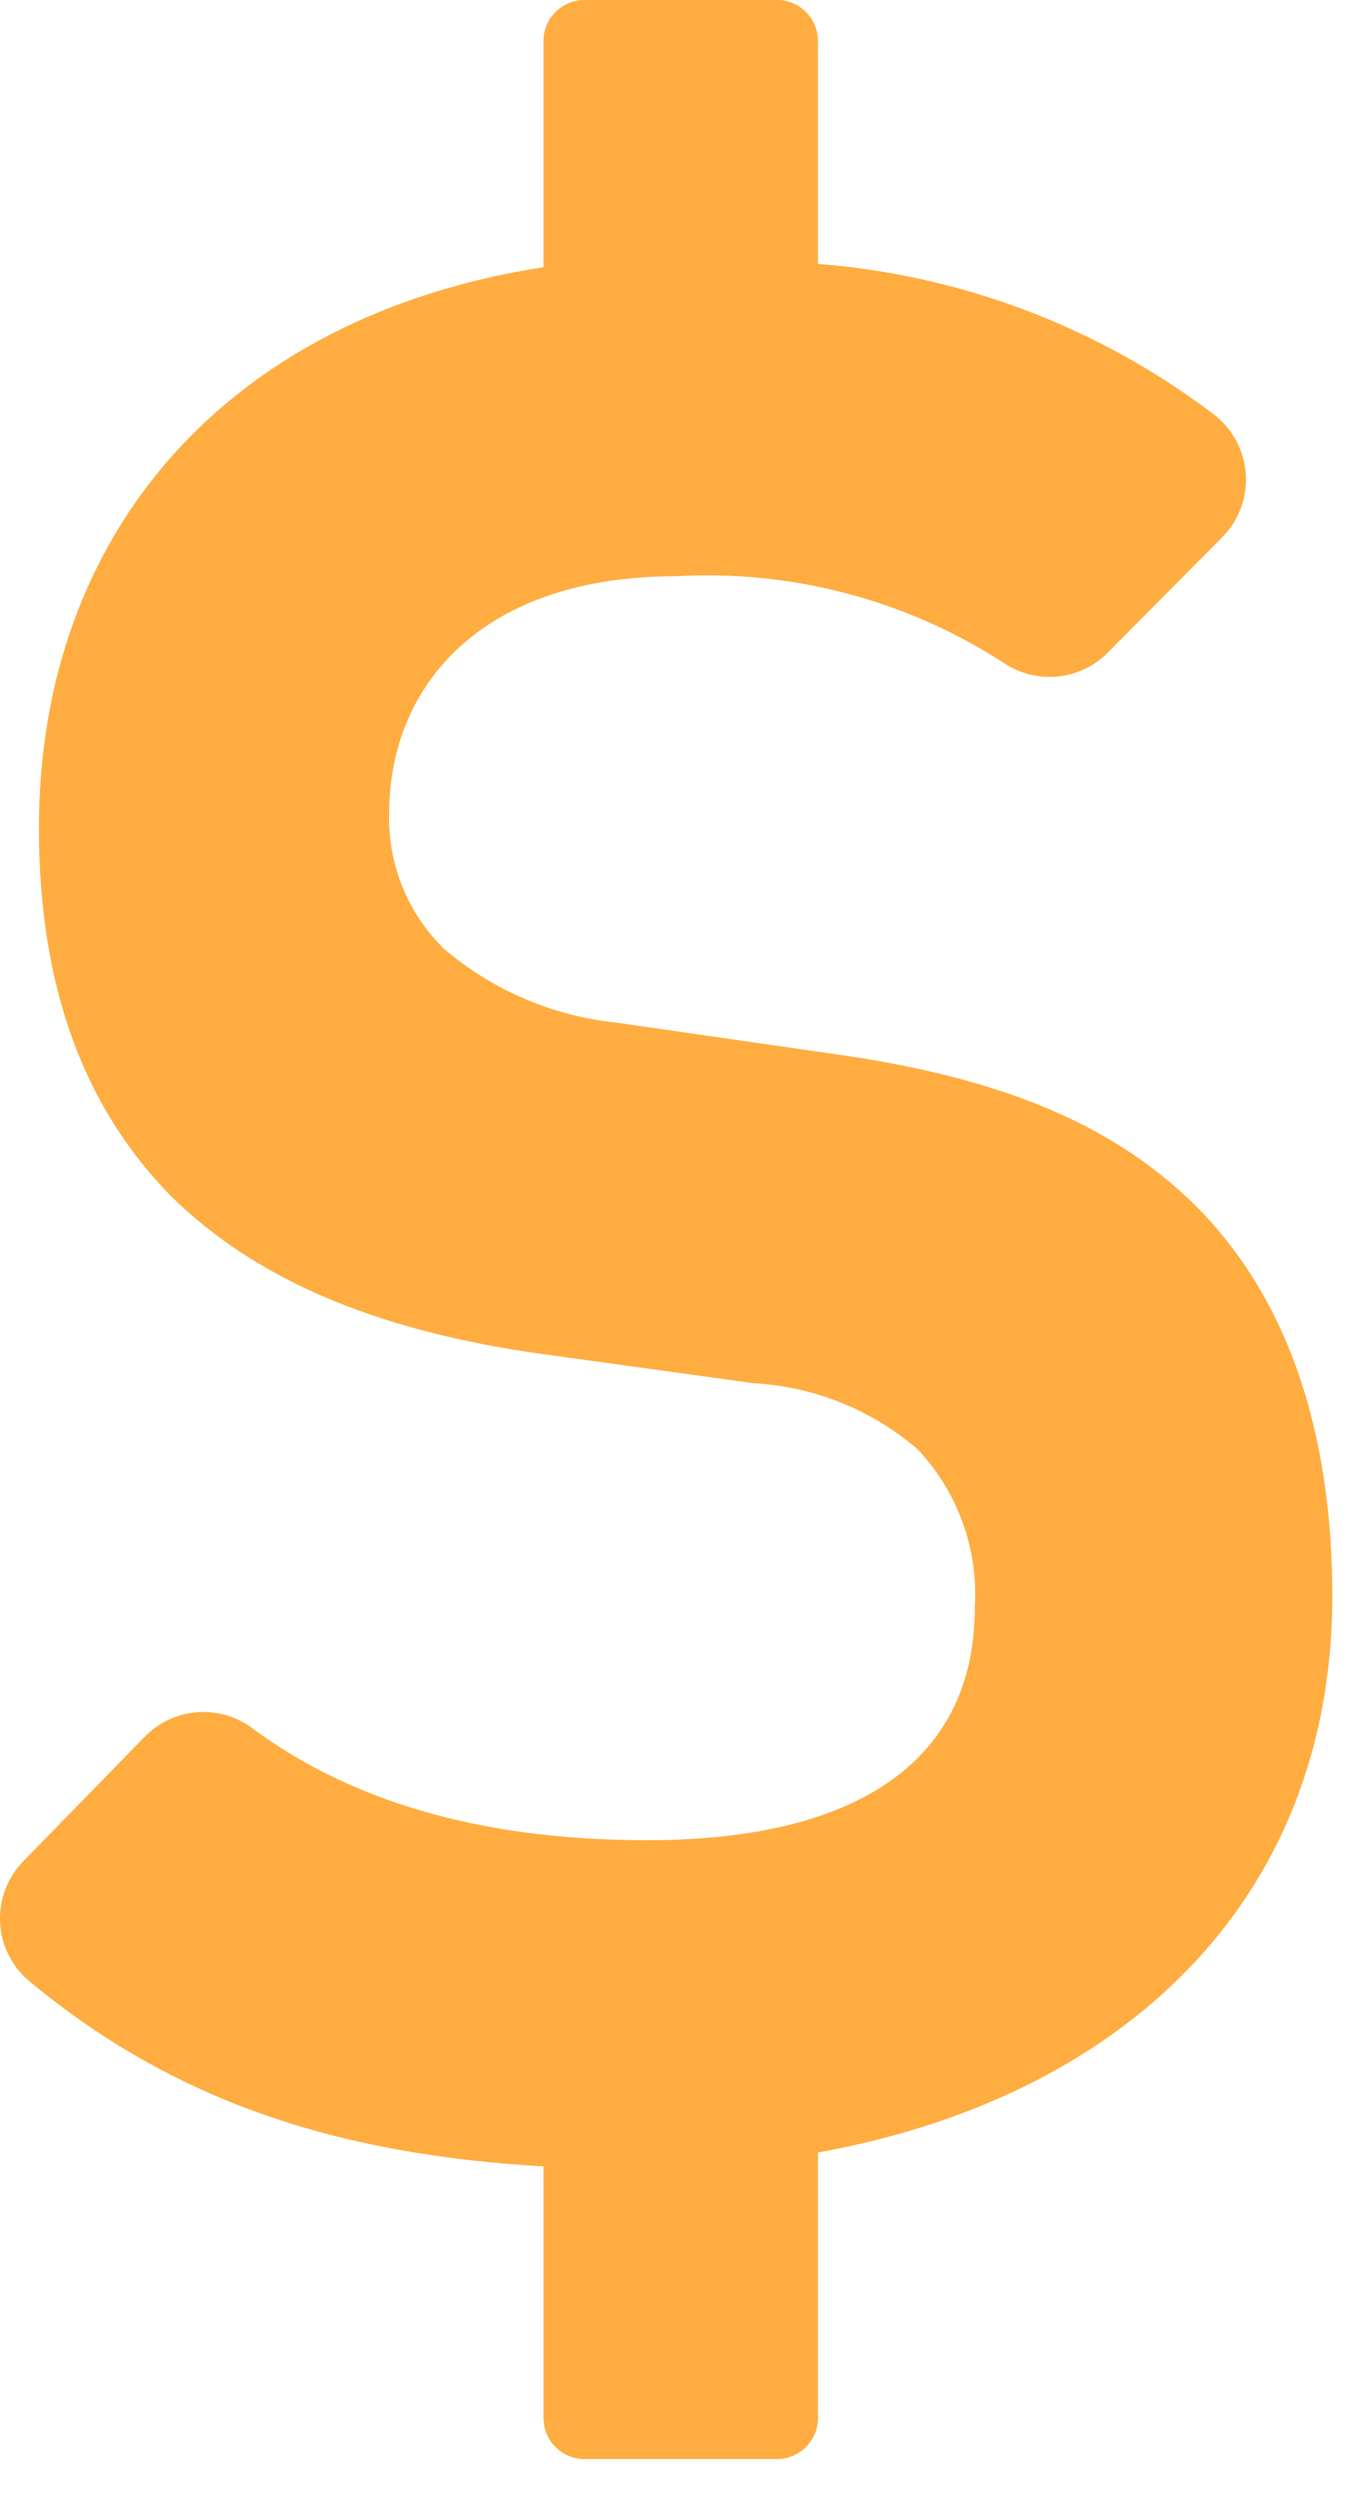 <svg width="27" height="50" viewBox="0 0 27 50" fill="none" xmlns="http://www.w3.org/2000/svg">
<path d="M16.371 43.053V48.365C16.371 48.818 16.004 49.185 15.551 49.185H11.698C11.245 49.185 10.878 48.818 10.878 48.365V43.332C6.779 43.094 3.5 42.053 0.566 39.61C0.223 39.313 0.018 38.887 0.001 38.433C-0.016 37.98 0.156 37.539 0.476 37.217L2.877 34.758C3.446 34.155 4.374 34.07 5.042 34.561C7.247 36.2 10.009 36.807 12.952 36.807C17.231 36.807 19.51 35.167 19.51 32.159C19.586 30.988 19.17 29.838 18.363 28.986C17.445 28.197 16.292 27.733 15.084 27.667L10.632 27.052C7.452 26.576 5.107 25.576 3.435 23.937C1.664 22.142 0.779 19.715 0.779 16.559C0.779 10.657 4.558 6.32 10.878 5.345V0.82C10.878 0.367 11.245 0 11.698 0H15.551C16.004 0 16.371 0.367 16.371 0.82V5.279C19.241 5.5 21.987 6.542 24.281 8.279C24.659 8.563 24.897 8.995 24.933 9.466C24.969 9.937 24.8 10.401 24.47 10.739L22.191 13.034C21.637 13.613 20.746 13.706 20.084 13.255C18.137 11.998 15.84 11.392 13.526 11.526C9.665 11.526 7.788 13.69 7.788 16.28C7.765 17.293 8.162 18.269 8.886 18.977C9.858 19.806 11.059 20.32 12.329 20.453L16.707 21.084C20.101 21.559 22.232 22.51 23.797 23.986C25.781 25.888 26.667 28.634 26.667 31.962C26.642 38.118 22.355 41.98 16.371 43.053Z" fill="#FFAD40"/>
</svg>
